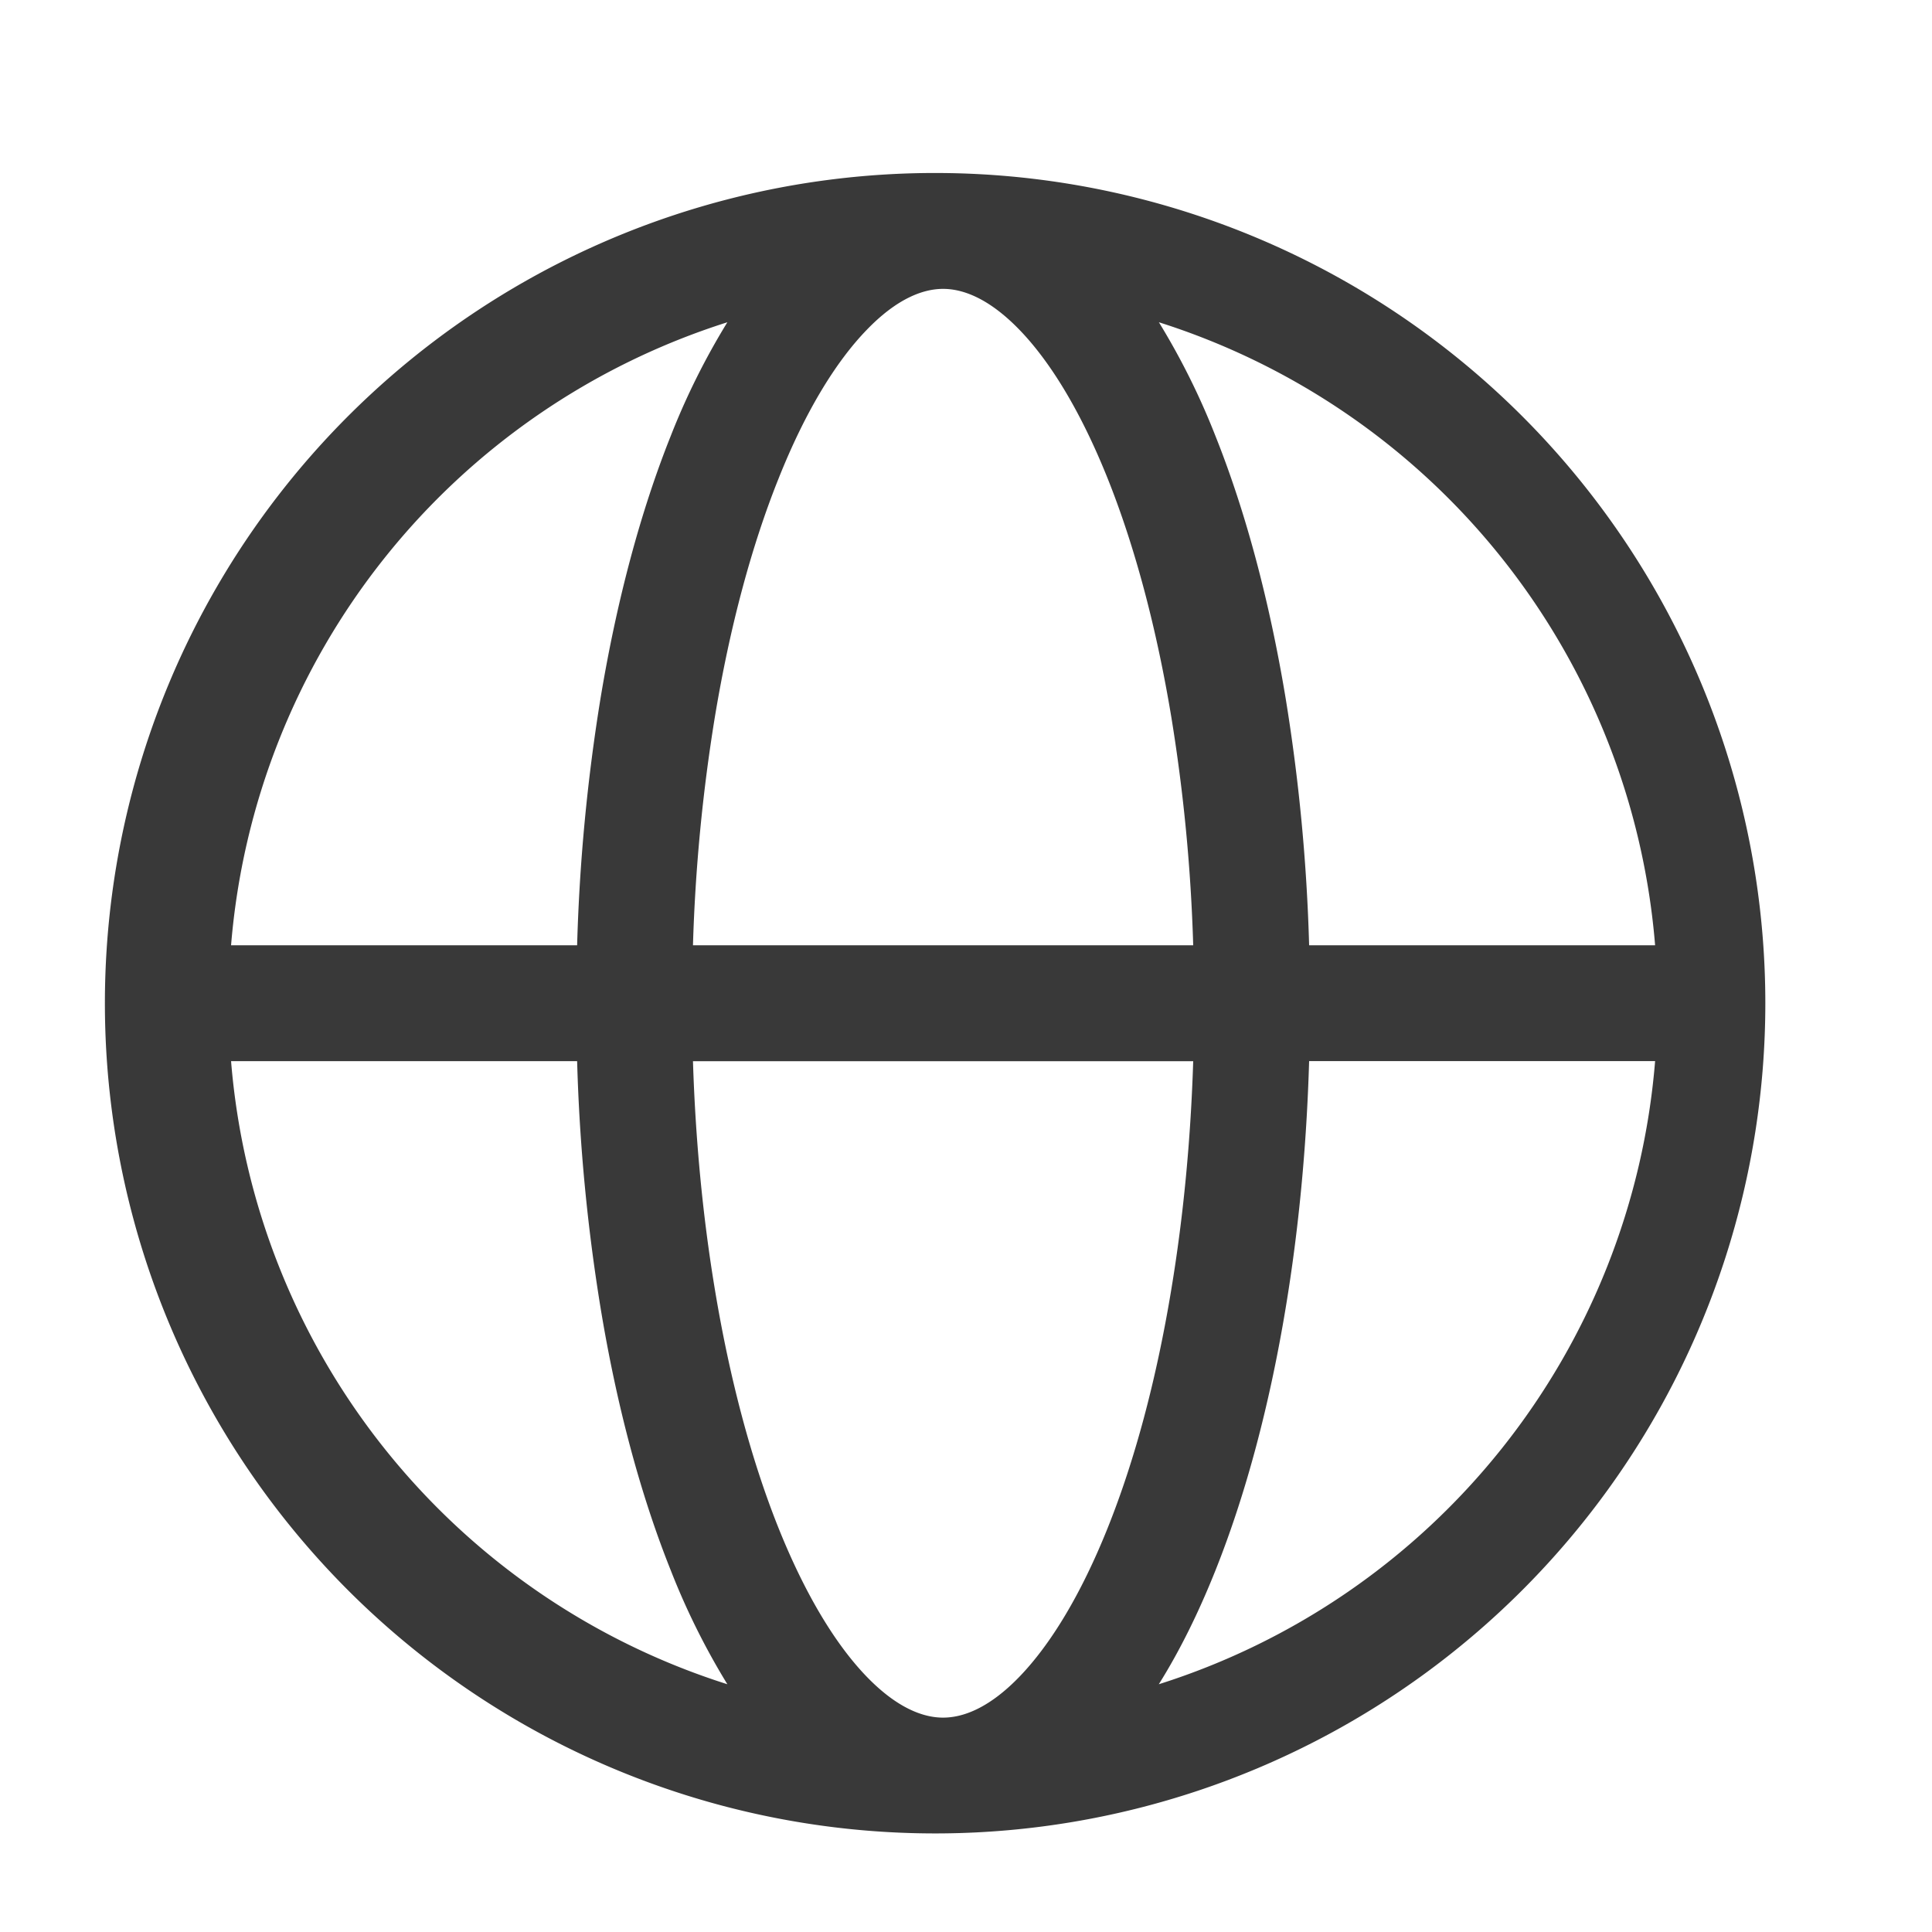 <svg width="25" height="25" fill="none" xmlns="http://www.w3.org/2000/svg"><path fill-rule="evenodd" clip-rule="evenodd" d="M9.412 4.17a9.247 9.247 0 00-6.422 8.062h4.478a24.03 24.03 0 01.303-3.197c.208-1.254.515-2.41.91-3.398a9.29 9.29 0 01.731-1.467zm2.792-1.931a10.743 10.743 0 100 21.485 10.743 10.743 0 000-21.485zm0 1.499c-.261 0-.599.126-.99.532-.396.409-.792 1.05-1.14 1.924-.348.868-.63 1.915-.824 3.086a22.45 22.45 0 00-.283 2.952h6.473a22.423 22.423 0 00-.283-2.952c-.194-1.17-.476-2.218-.823-3.086-.35-.874-.745-1.515-1.14-1.924-.392-.406-.73-.532-.99-.532zm4.736 8.494a23.944 23.944 0 00-.304-3.197c-.208-1.254-.515-2.41-.91-3.398a9.3 9.3 0 00-.73-1.467 9.255 9.255 0 013.744 2.275 9.243 9.243 0 012.677 5.787H16.94zm-1.5 1.5H8.967c.032 1.016.127 2.012.283 2.951.194 1.171.476 2.219.823 3.087.35.873.745 1.515 1.14 1.924.392.406.73.532.99.532.262 0 .6-.126.991-.532.395-.41.79-1.05 1.14-1.924.348-.868.63-1.916.823-3.087.156-.939.251-1.935.283-2.952zm-.445 8.062c.272-.434.515-.928.731-1.468.395-.988.702-2.143.91-3.398.17-1.022.272-2.102.304-3.197h4.477a9.24 9.24 0 01-6.422 8.063zm-5.583 0a9.29 9.29 0 01-.73-1.468c-.396-.988-.703-2.143-.91-3.398a23.948 23.948 0 01-.304-3.197H2.99a9.243 9.243 0 006.422 8.063z" fill="#393939"/></svg>